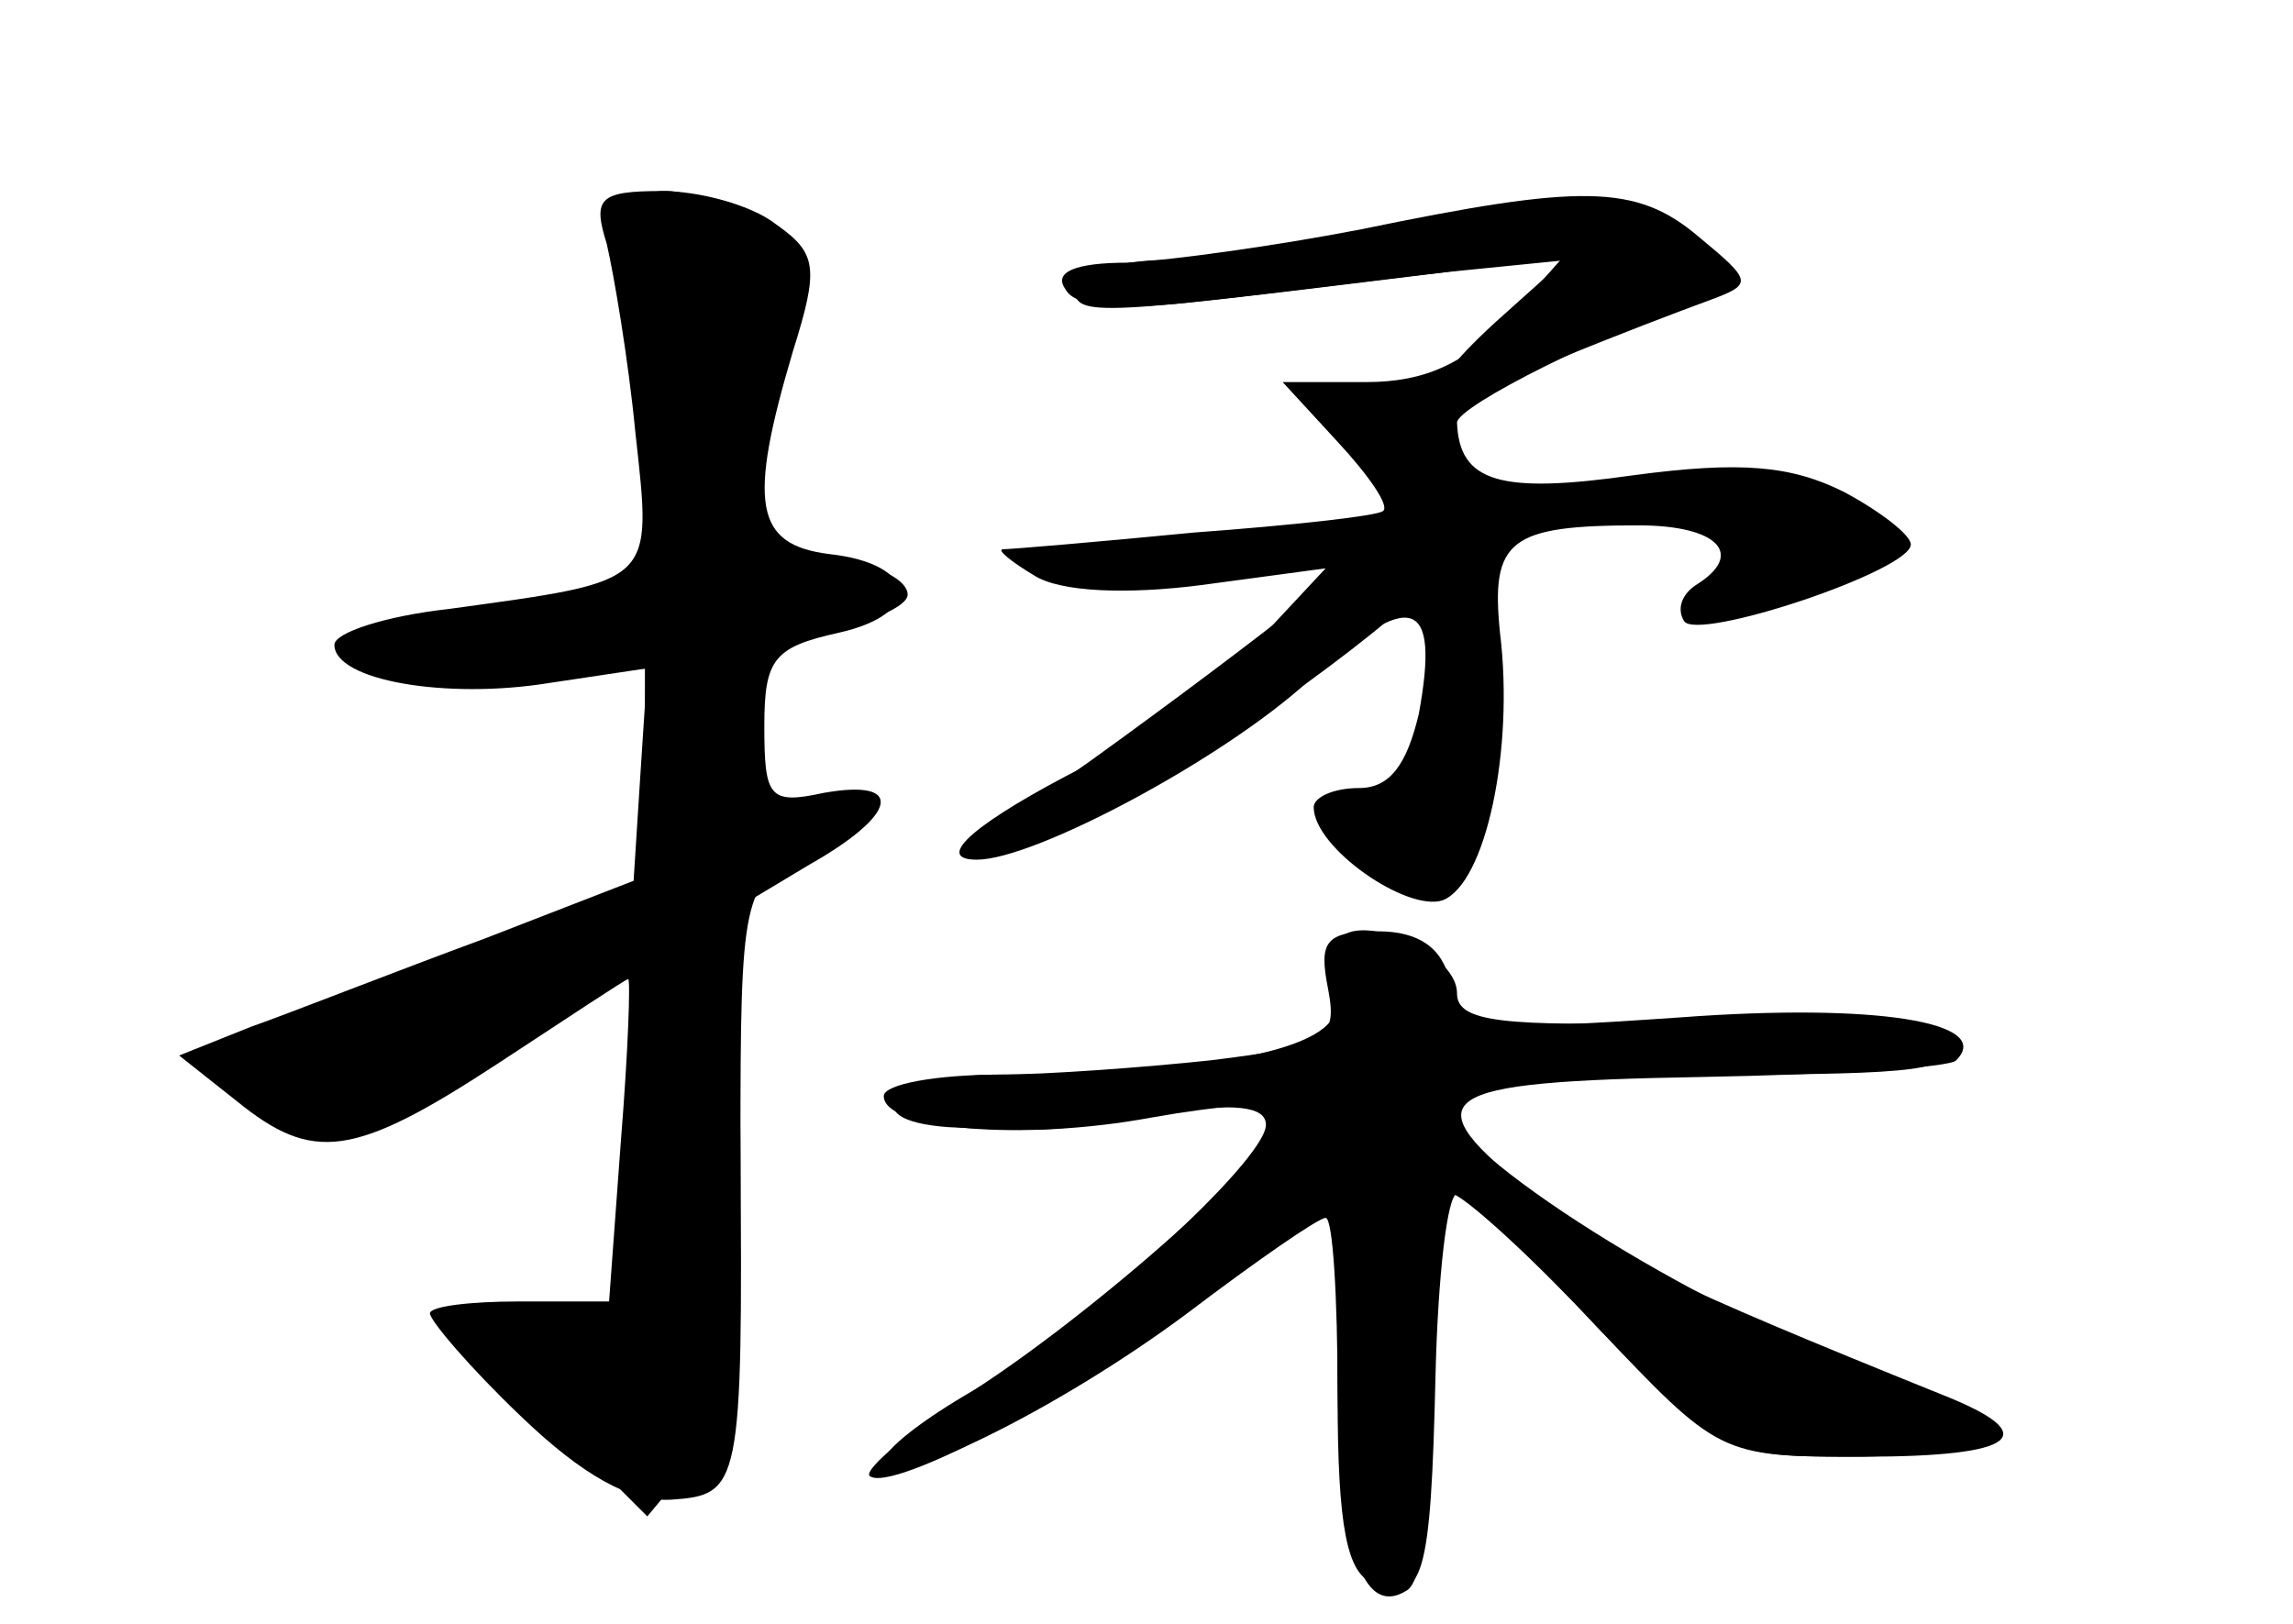 <?xml version="1.0" standalone="no"?>
<!DOCTYPE svg PUBLIC "-//W3C//DTD SVG 20010904//EN"
 "http://www.w3.org/TR/2001/REC-SVG-20010904/DTD/svg10.dtd">
<svg version="1.0" xmlns="http://www.w3.org/2000/svg"
 width="96pt" height="68pt" viewBox="0 0 96 68"
 preserveAspectRatio="xMidYMid meet">
<g transform="translate(0,68) scale(0.1,-0.1)" fill="#000000" stroke="none">
<g id="part-0" class="char-part">
  <path d="M254 578 c3 -13 9 -48 12 -79 7 -64 9 -62 -78 -74 -27 -3 -48 -10
-48 -15 0 -15 47 -23 90 -16 l40 6 0 -43 0 -44 -67 -26 c-38 -14 -81 -31 -98
-37 l-30 -12 24 -19 c32 -26 49 -24 110 16 29 19 53 35 54 35 1 0 0 -30 -3
-67 l-5 -68 -38 0 c-20 0 -37 -2 -37 -5 0 -3 17 -23 38 -43 26 -25 46 -36 63
-35 29 2 30 5 29 146 l-1 102 30 18 c37 21 40 36 6 30 -23 -5 -25 -2 -25 28 0
28 4 33 31 39 36 8 33 29 -4 33 -31 4 -34 21 -15 85 11 35 10 41 -7 53 -10 8
-32 14 -48 14 -26 0 -29 -3 -23 -22z"/>
  <path d="M580 585 c-36 -8 -80 -14 -97 -14 -18 -1 -33 -6 -33 -12 0 -12 9 -11
155 7 l50 7 -24 -27 c-18 -18 -34 -26 -59 -26 l-35 0 23 -25 c13 -14 22 -27
19 -29 -2 -2 -38 -6 -79 -9 -41 -4 -77 -7 -80 -7 -3 0 3 -5 13 -11 11 -7 39
-8 70 -4 l52 7 -28 -30 c-16 -16 -49 -40 -73 -53 -45 -23 -64 -39 -45 -39 24
0 103 42 139 75 43 39 55 35 46 -14 -5 -21 -12 -31 -25 -31 -11 0 -19 -4 -19
-8 0 -17 39 -44 54 -39 18 7 30 63 24 112 -4 39 4 45 58 45 33 0 45 -12 24
-25 -6 -4 -8 -10 -5 -15 5 -9 95 21 95 32 0 4 -13 14 -28 22 -22 11 -43 13
-88 7 -56 -8 -73 -3 -74 22 0 7 64 39 105 52 19 6 19 7 -5 25 -29 22 -41 23
-130 5z"/>
  <path d="M556 266 c4 -21 0 -24 -49 -30 -28 -3 -69 -6 -89 -6 -43 0 -62 -19
-21 -22 42 -2 44 -2 91 6 28 4 42 3 42 -5 0 -15 -77 -85 -122 -111 -21 -12
-38 -25 -38 -30 0 -14 72 21 127 62 29 22 55 40 58 40 3 0 5 -33 5 -74 0 -56
4 -75 15 -79 21 -9 24 2 26 87 1 42 5 76 9 76 3 0 30 -25 58 -55 52 -55 52
-55 112 -55 65 0 76 9 33 26 -114 46 -141 59 -170 83 -53 42 -44 48 69 50 56
1 105 4 107 7 16 16 -34 24 -115 18 -87 -6 -91 -5 -97 15 -3 14 -13 21 -30 21
-22 0 -25 -4 -21 -24z"/>
</g>
<g id="part-1" class="char-part">
  <path d="M267 516 l6 -84 -62 -7 c-79 -9 -79 -25 0 -25 l60 0 -3 -46 -3 -47
-87 -35 c-49 -20 -88 -39 -88 -42 0 -4 12 -12 26 -19 27 -12 53 -1 133 56 l24
17 -7 -74 c-4 -41 -10 -79 -13 -83 -3 -5 -20 -6 -37 -3 l-31 6 43 -42 43 -43
20 24 c16 20 19 39 19 131 0 105 1 108 26 125 30 19 26 32 -5 15 -20 -10 -21
-8 -21 29 0 38 2 40 35 47 19 3 35 10 35 15 0 12 -46 22 -61 14 -13 -9 -3 67
13 99 9 16 6 23 -12 38 -12 10 -30 18 -41 18 -17 0 -18 -7 -12 -84z"/>
</g>
<g id="part-2" class="char-part">
  <path d="M570 584 c-36 -7 -80 -13 -98 -14 -22 0 -31 -4 -26 -11 4 -8 24 -9
58 -5 28 3 74 9 101 12 l50 5 -29 -26 c-37 -34 -29 -40 25 -16 24 10 53 21 64
25 19 7 19 8 -4 27 -26 22 -49 22 -141 3z"/>
</g>
<g id="part-3" class="char-part">
  <path d="M544 427 c-16 -13 -56 -43 -88 -66 -62 -43 -63 -51 -4 -26 28 11 102
61 137 92 3 2 0 8 -6 14 -7 7 -19 3 -39 -14z"/>
</g>
<g id="part-4" class="char-part">
  <path d="M559 283 c-1 -5 -1 -15 0 -24 2 -18 -52 -29 -140 -29 -27 0 -49 -4
-49 -9 0 -14 58 -19 112 -9 28 5 53 7 56 4 7 -8 -73 -81 -130 -118 -27 -17
-46 -33 -44 -36 9 -8 93 37 144 77 l52 41 0 -72 c0 -75 10 -106 29 -94 7 4 11
39 11 87 0 43 4 79 8 79 4 0 32 -25 60 -55 51 -53 54 -55 106 -55 29 0 56 3
59 7 4 3 -25 19 -65 35 -77 31 -172 94 -162 109 3 5 53 9 112 9 85 0 103 2 93
13 -8 8 -41 11 -107 9 -75 -2 -94 0 -94 12 0 19 -48 37 -51 19z"/>
</g>
</g>
</svg>